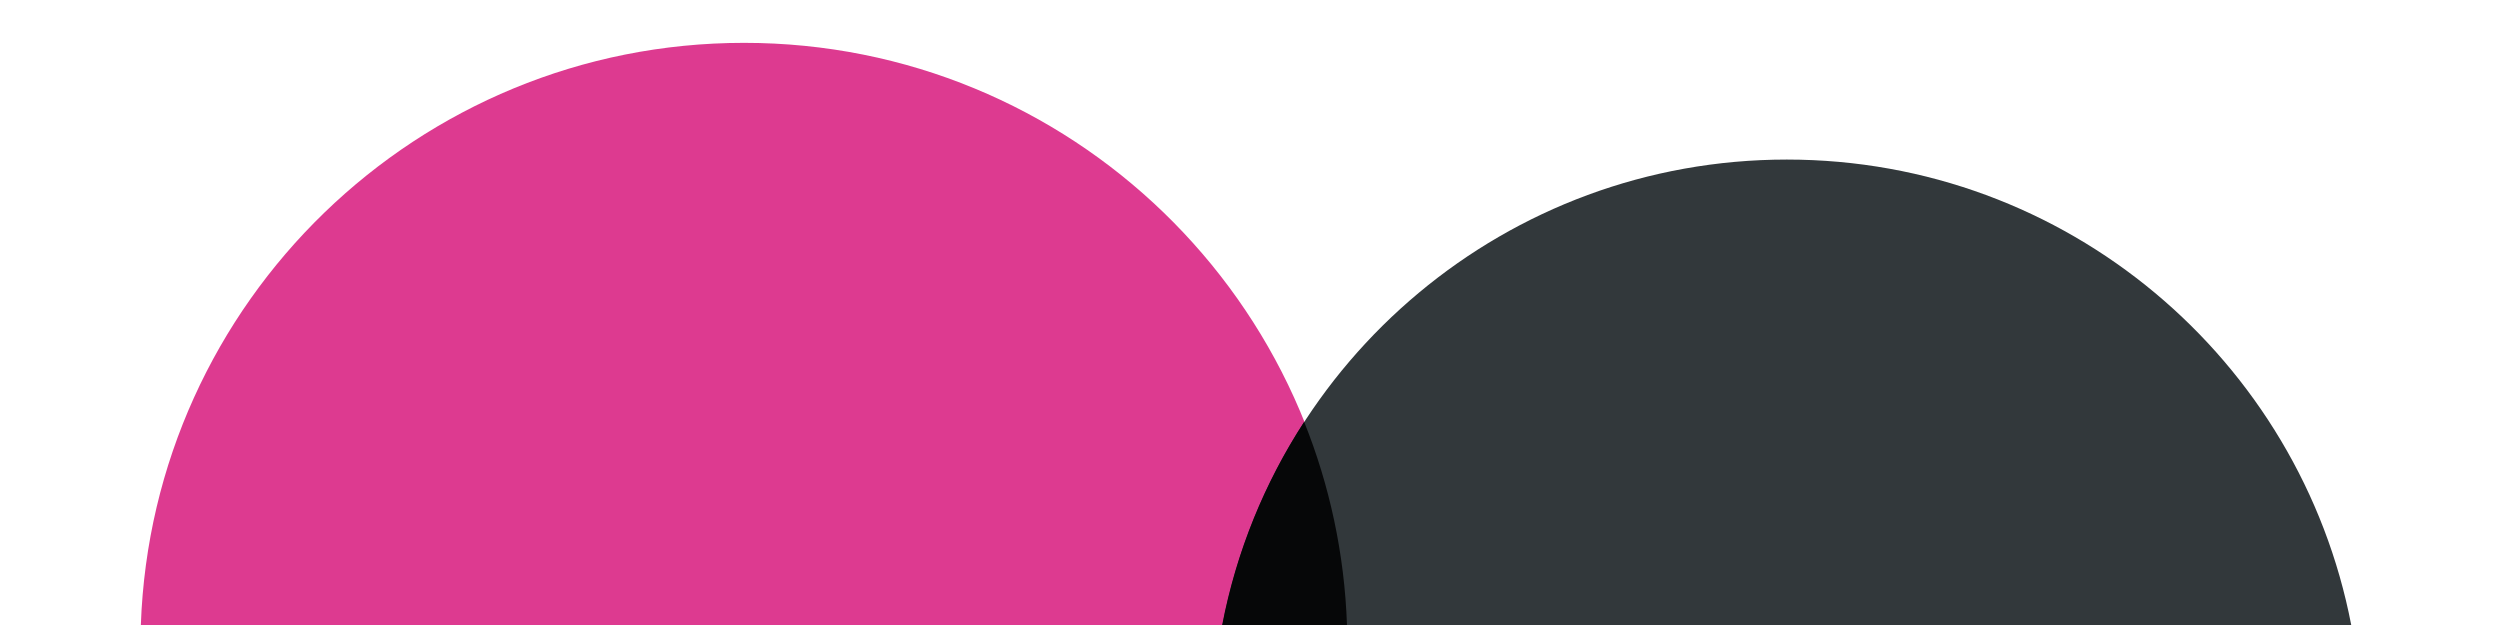 <?xml version="1.0" encoding="utf-8"?>
<svg viewBox="-300 -1.375 1200 300" xmlns="http://www.w3.org/2000/svg" xmlns:bx="https://boxy-svg.com">
  <defs>
    <bx:grid x="0" y="-1.375" width="100" height="100"/>
  </defs>
  <path d="M 548.023 -1.875 L 548.023 299.125 L -0.5 299.125 L -0.5 -1.875 Z M 0.5 298.125 L 547.023 298.125 L 547.023 -0.875 L 0.5 -0.875 Z" style="fill: none;"/>
  <g transform="matrix(1, 0, 0, 1, 16.516, -3.003)">
    <g transform="matrix(1, 0, 0, 1, -148.608, 10.179)">
      <path d="M 189.236 12.017 C 345.8 12.017 473.357 136.206 478.773 291.449 L -100.301 291.449 C -94.885 136.206 32.672 12.017 189.236 12.017 Z" style="fill: rgb(221, 58, 144); stroke-miterlimit: 1;"/>
      <path d="M 689.768 68.038 C 824.196 68.038 936.169 164.177 960.684 291.449 L 418.852 291.449 C 443.367 164.177 555.34 68.038 689.768 68.038 Z" style="fill: rgb(50, 56, 59); stroke-miterlimit: 1; paint-order: stroke markers;"/>
      <path d="M 458.08 193.924 C 470.247 224.236 477.438 257.081 478.643 291.449 L 418.734 291.449 C 425.556 256.068 439.137 223.094 458.08 193.924 Z" style="stroke-miterlimit: 1; fill: rgb(6, 7, 8);"/>
    </g>
  </g>
</svg>